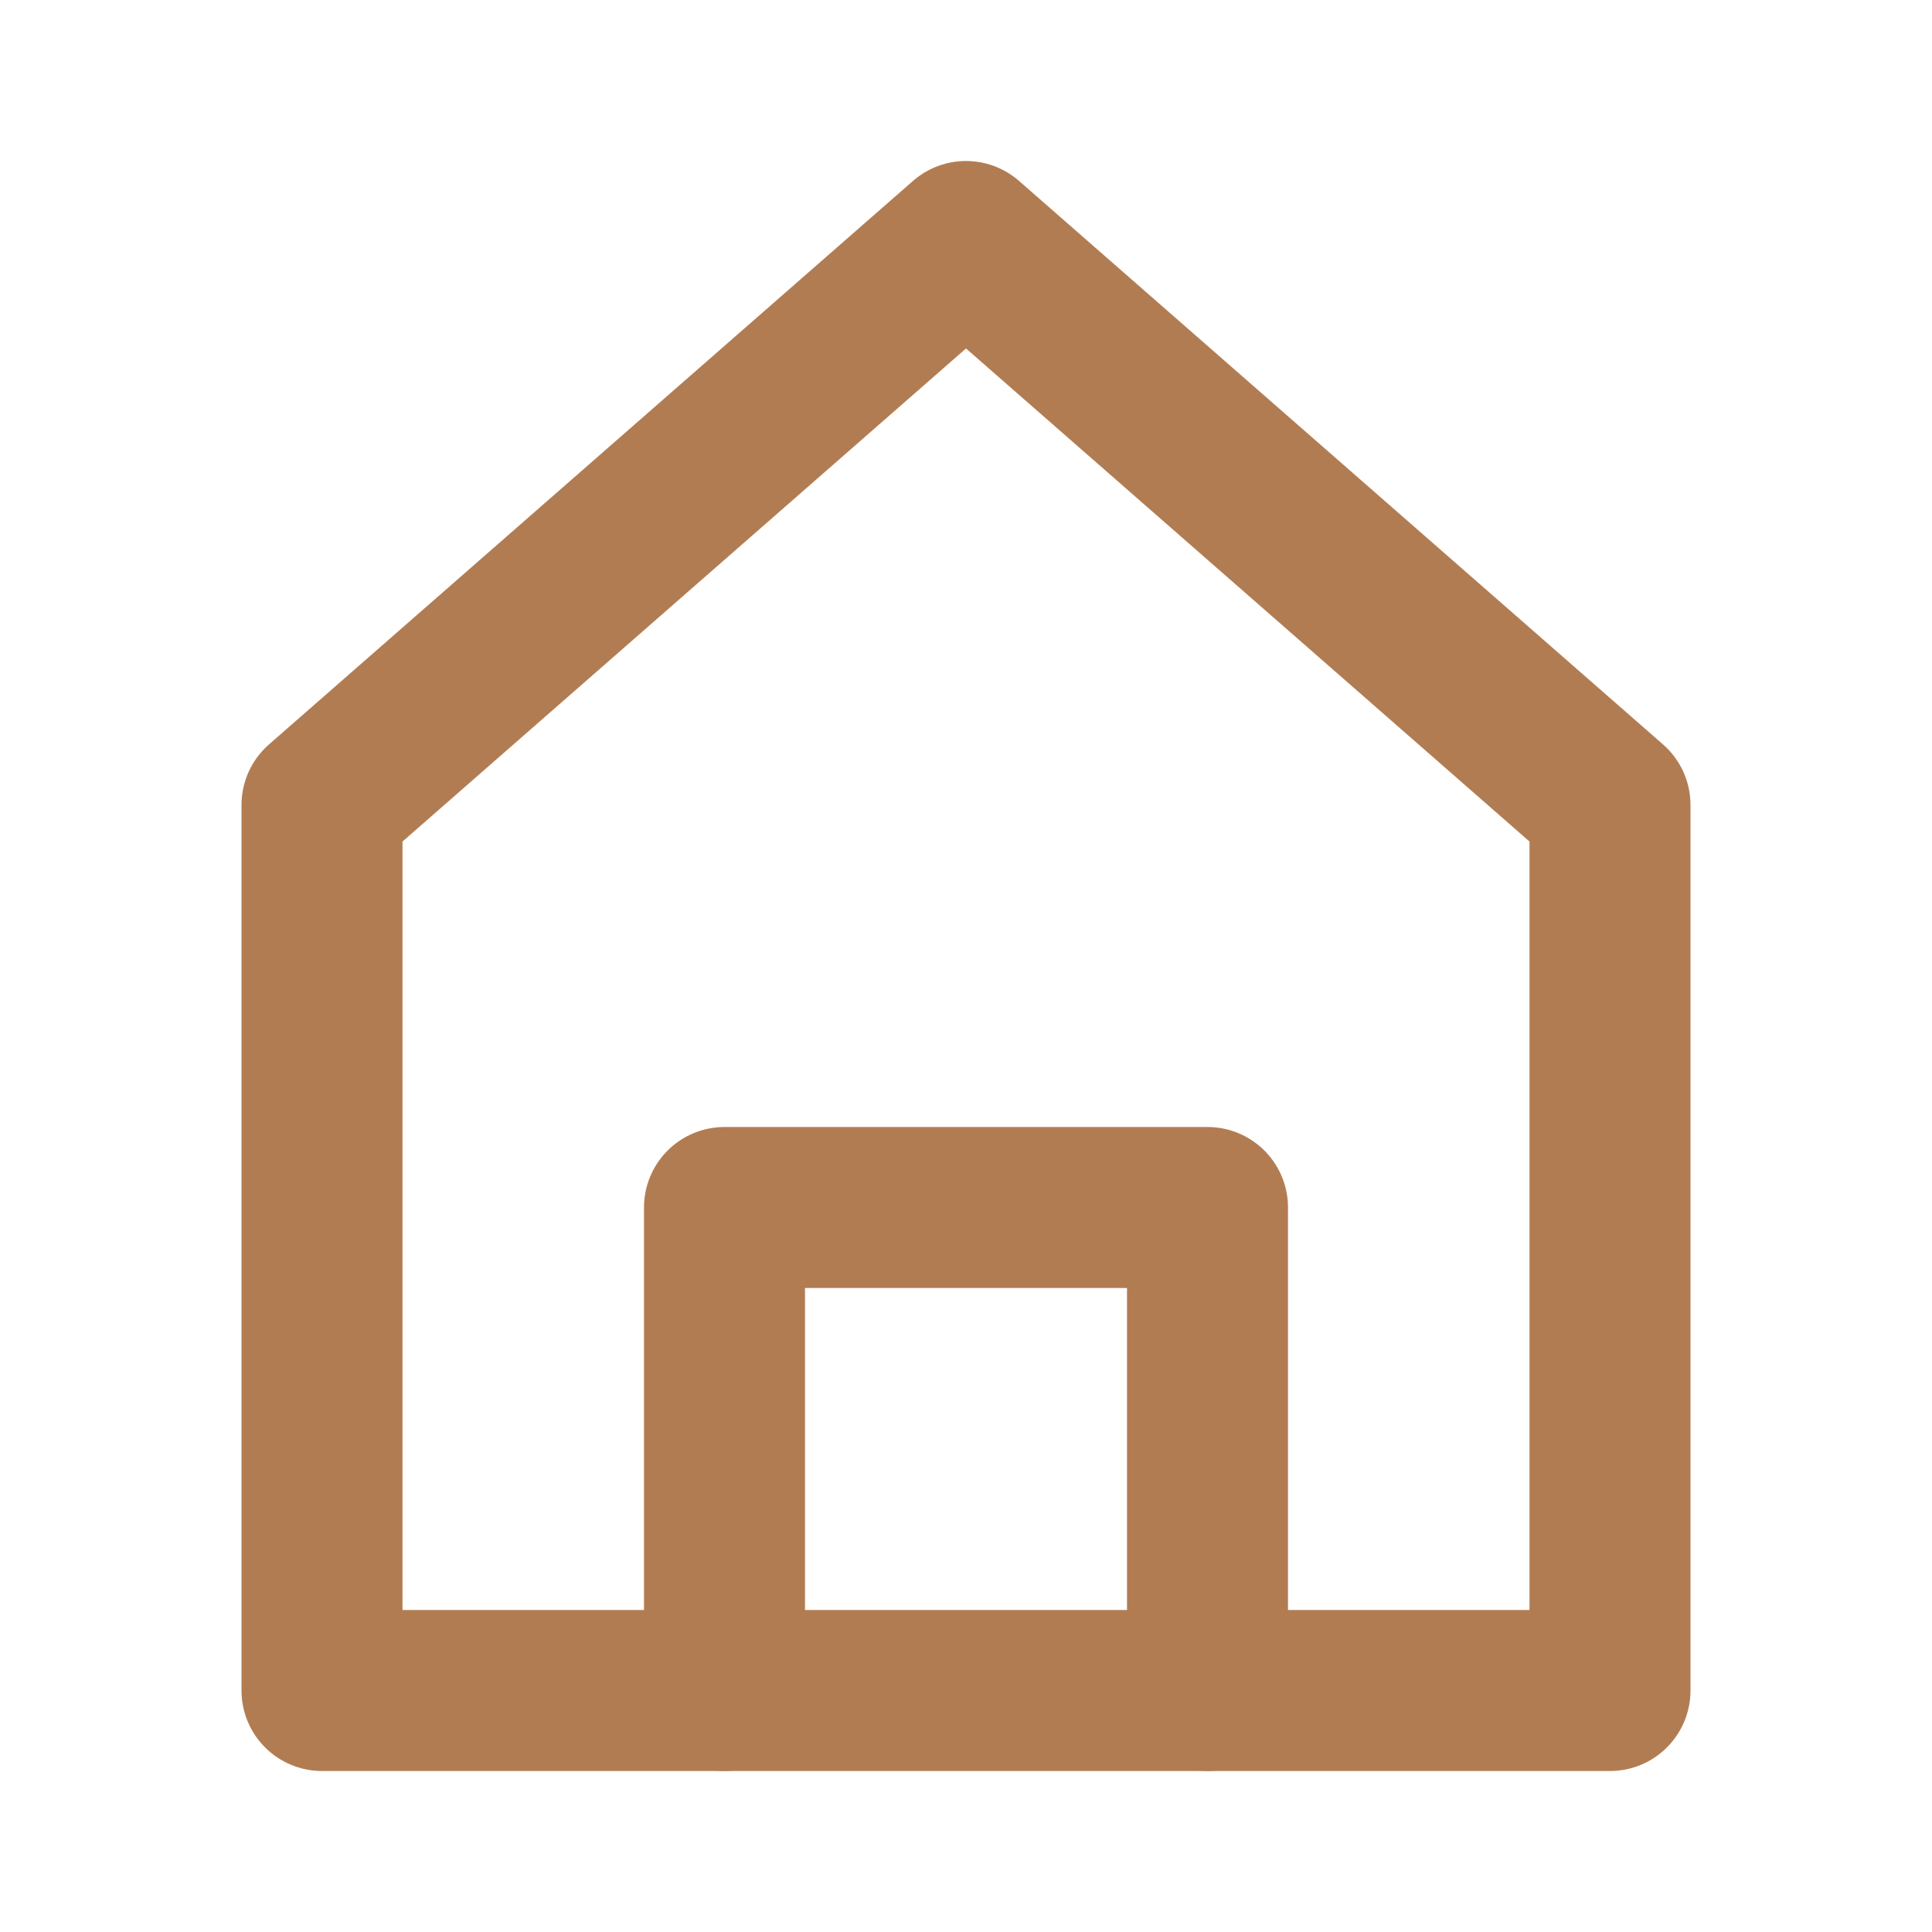 <svg width="24" height="24" viewBox="0 0 24 24" fill="none" xmlns="http://www.w3.org/2000/svg">
  <path d="M12 3L4 10V21H20V10L12 3Z" stroke="#B27C52" stroke-width="2" stroke-linecap="round" stroke-linejoin="round"/>
  <path d="M9 21V15H15V21" stroke="#B27C52" stroke-width="2" stroke-linecap="round" stroke-linejoin="round"/>
</svg> 
